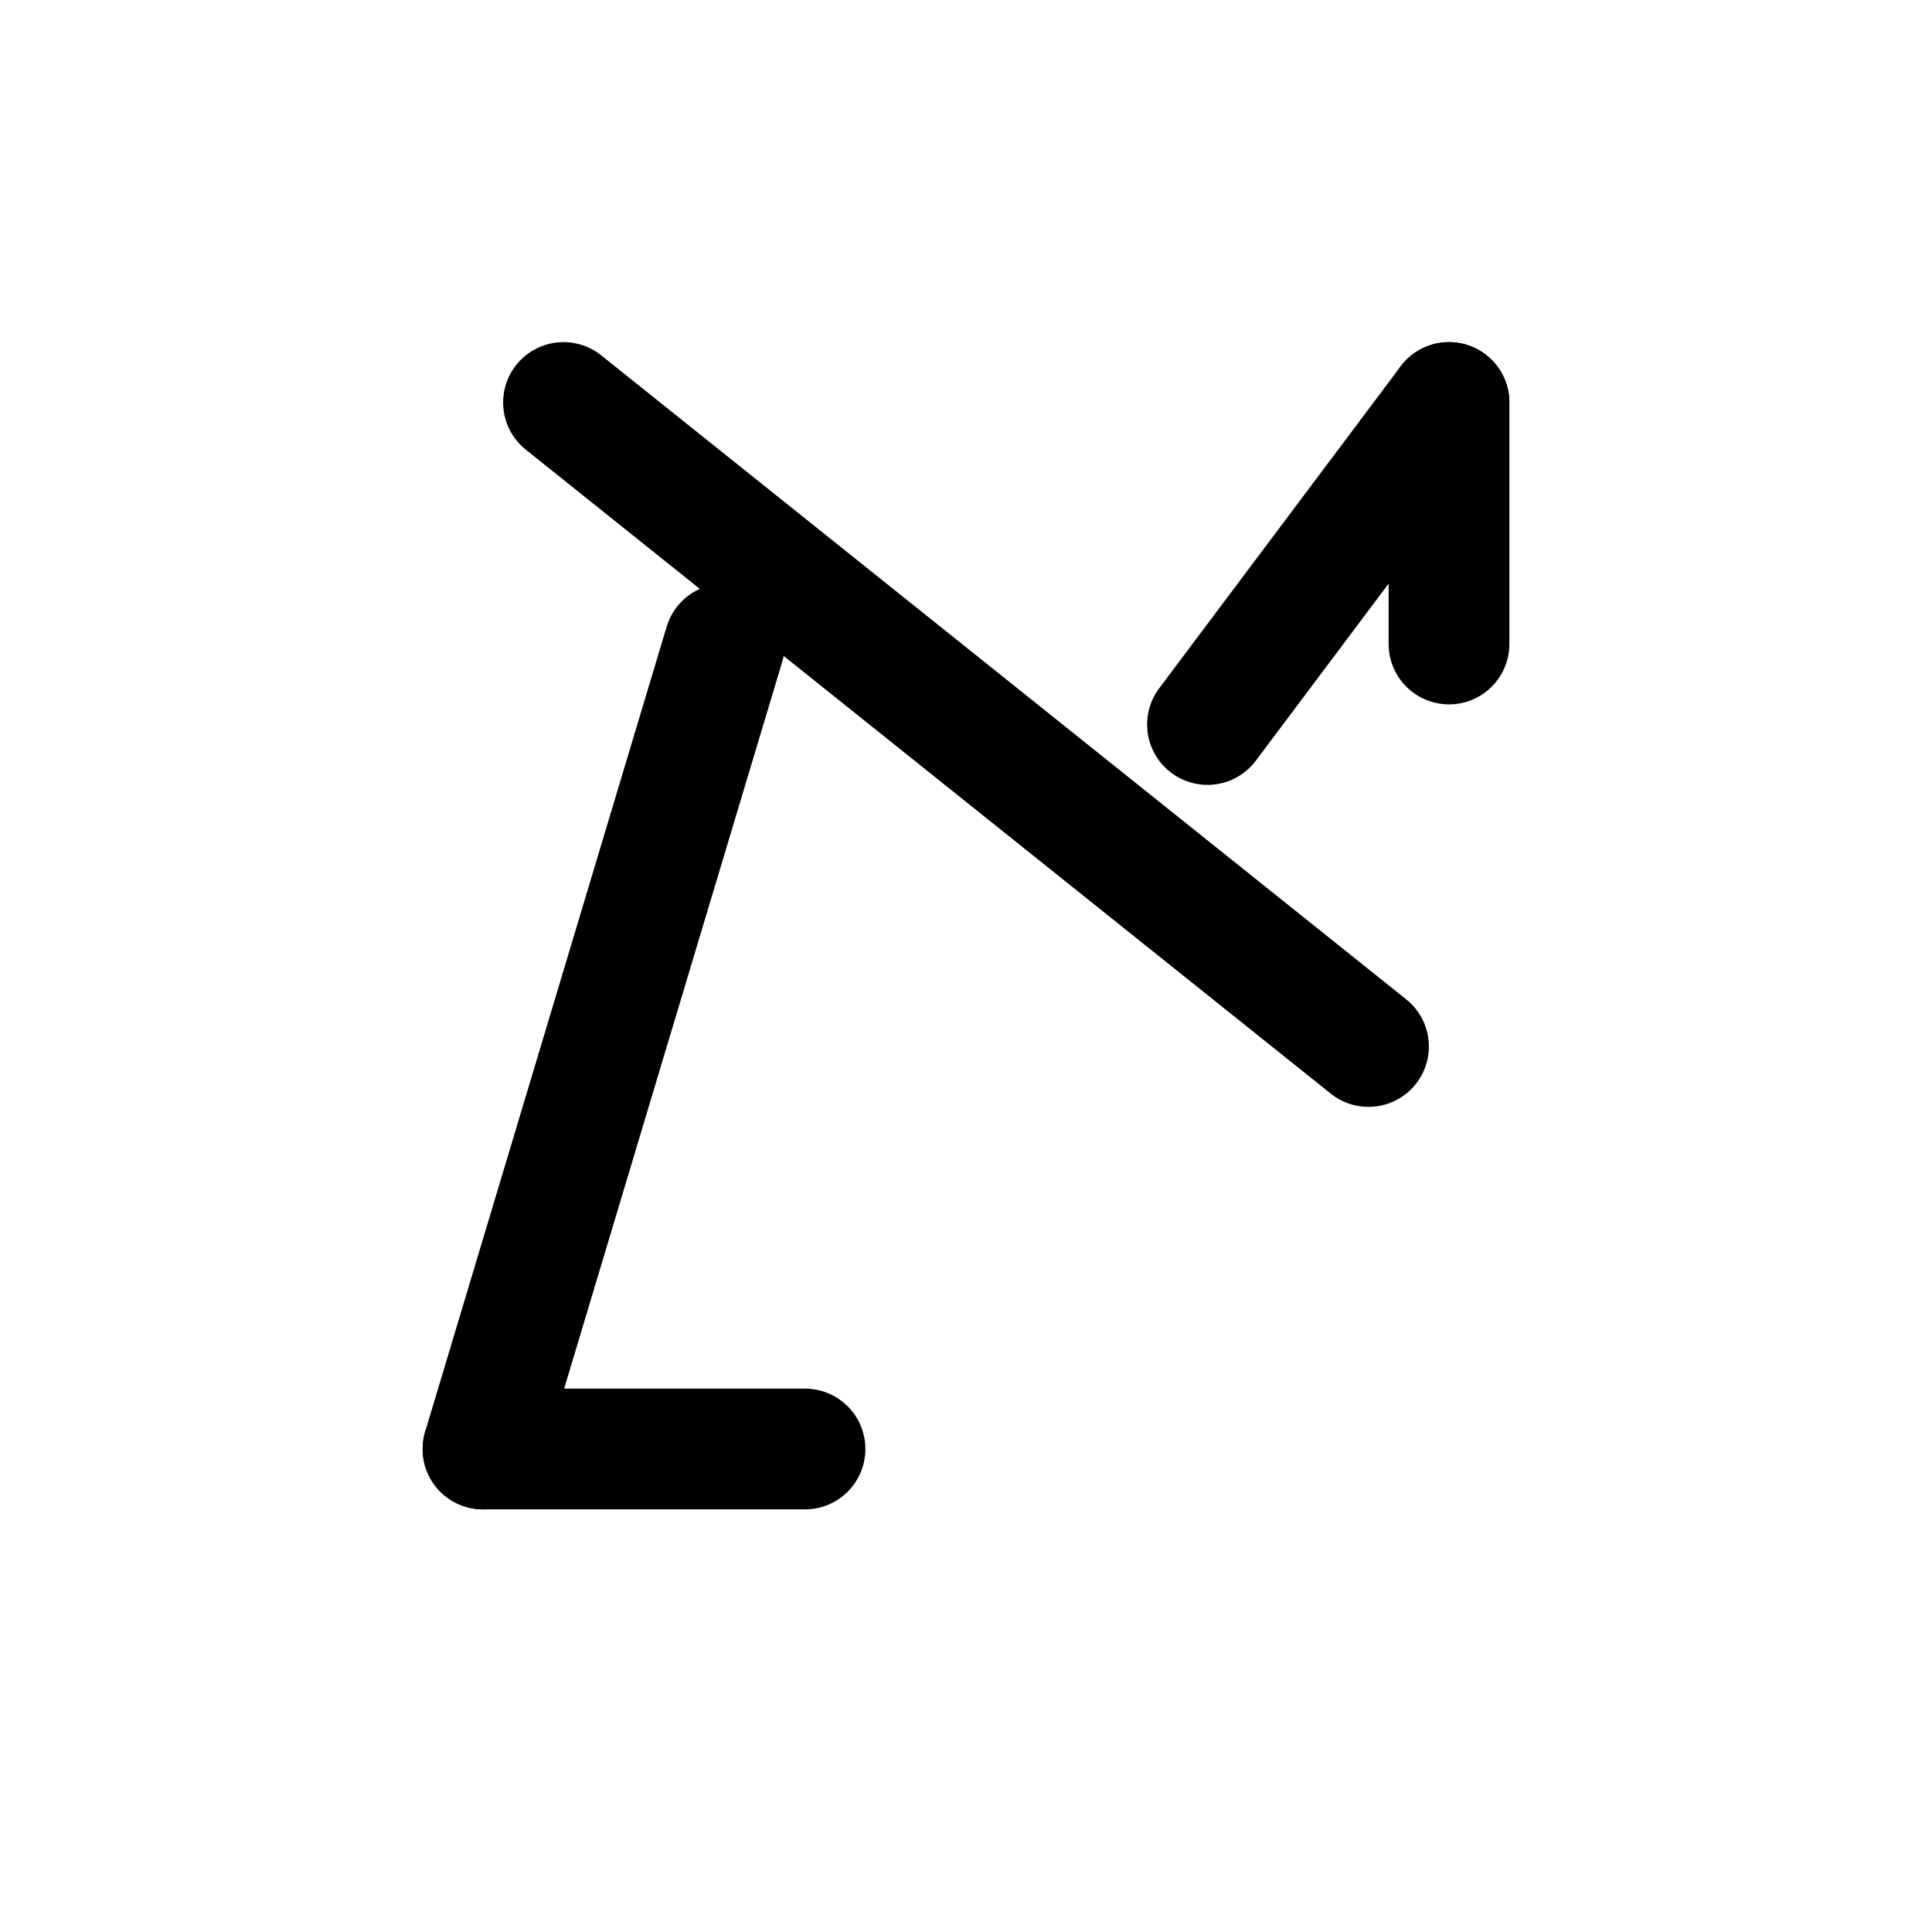 <svg viewBox="0 0 24 24" fill="none" stroke="currentColor" stroke-width="1.5" stroke-linecap="round" stroke-linejoin="round" xmlns="http://www.w3.org/2000/svg">
  <path d="M7 5l10 8"/>
  <path d="M6 18l3-10"/>
  <path d="M6 18h4"/>
  <path d="M15 9l3-4"/>
  <path d="M18 5v3"/>
</svg>
